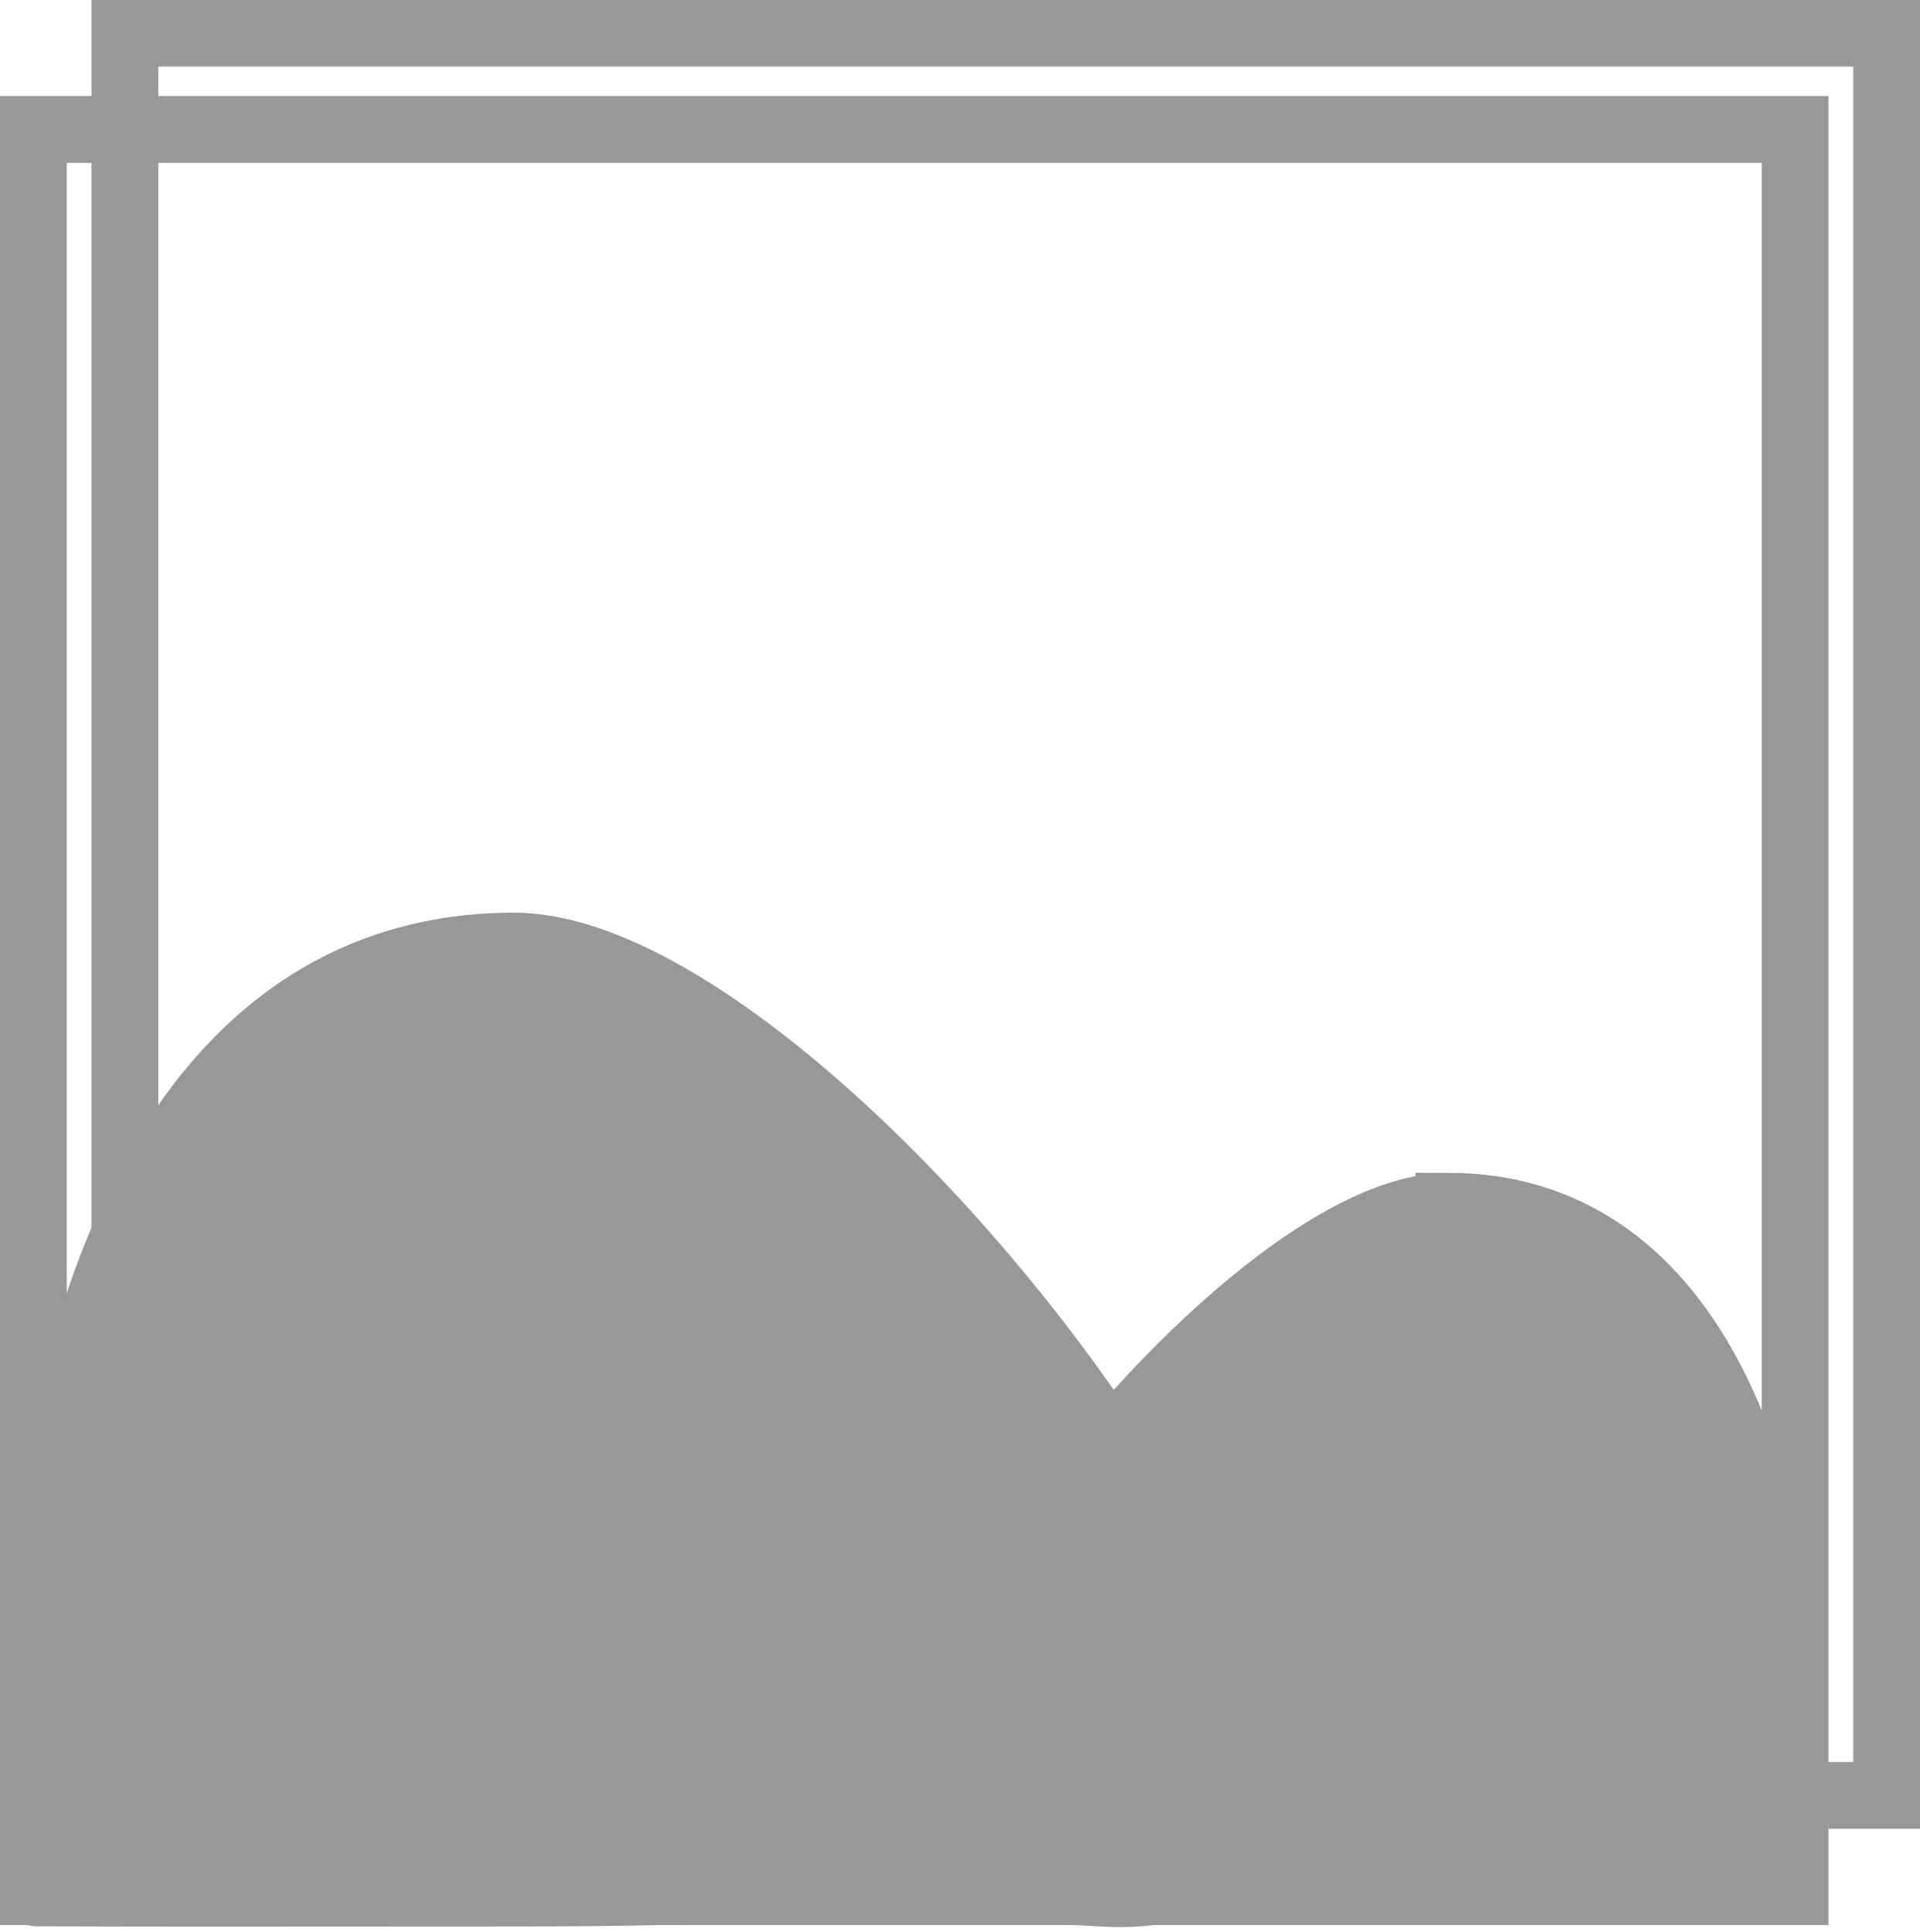 <svg version="1.1" xmlns="http://www.w3.org/2000/svg" xmlns:xlink="http://www.w3.org/1999/xlink" width="14.389" height="14.476" viewBox="0,0,14.389,14.476"><g transform="translate(-232.806,-172.783)"><g data-paper-data="{&quot;isPaintingLayer&quot;:true}" fill-rule="nonzero" stroke="#989898" stroke-width="0.5" stroke-linecap="butt" stroke-linejoin="miter" stroke-miterlimit="10" stroke-dasharray="" stroke-dashoffset="0" style="mix-blend-mode: normal"><path d="M233.742,186.235v-13.203h13.203v13.203z" fill="none"/><path d="M233.056,186.956v-13.203h13.203v13.203z" fill="none"/><path d="M241.055,186.967c-0.679,-0.043 -0.438,-0.009 -0.878,-0.025c-0.537,-0.02 -0.938,0.003 -1.162,-0.003c-0.785,-0.022 -0.752,0.028 -2.357,0.028c-1.711,0 -2.433,0.003 -3.575,-0.001c-0.053,-0 -0.076,-0.268 -0.028,-0.376c0.051,-0.116 0.008,-0.097 0.008,-0.637c0,-3.416 1.132,-6.082 3.595,-6.082c2.463,0 7.806,7.313 4.397,7.096z" fill="#989898"/><path d="M243.658,181.82c1.762,0 2.572,1.908 2.572,4.352c0,0.387 -0.031,0.373 0.006,0.456c0.034,0.077 0.017,0.269 -0.02,0.269c-0.817,0.003 -1.333,0.001 -2.558,0.001c-1.148,0 -1.125,-0.036 -1.687,-0.02c-0.161,0.005 -0.447,-0.012 -0.831,0.003c-0.315,0.012 -0.143,-0.013 -0.628,0.018c-2.439,0.155 1.384,-5.078 3.146,-5.078z" data-paper-data="{&quot;index&quot;:null}" fill="#989898"/></g></g></svg>